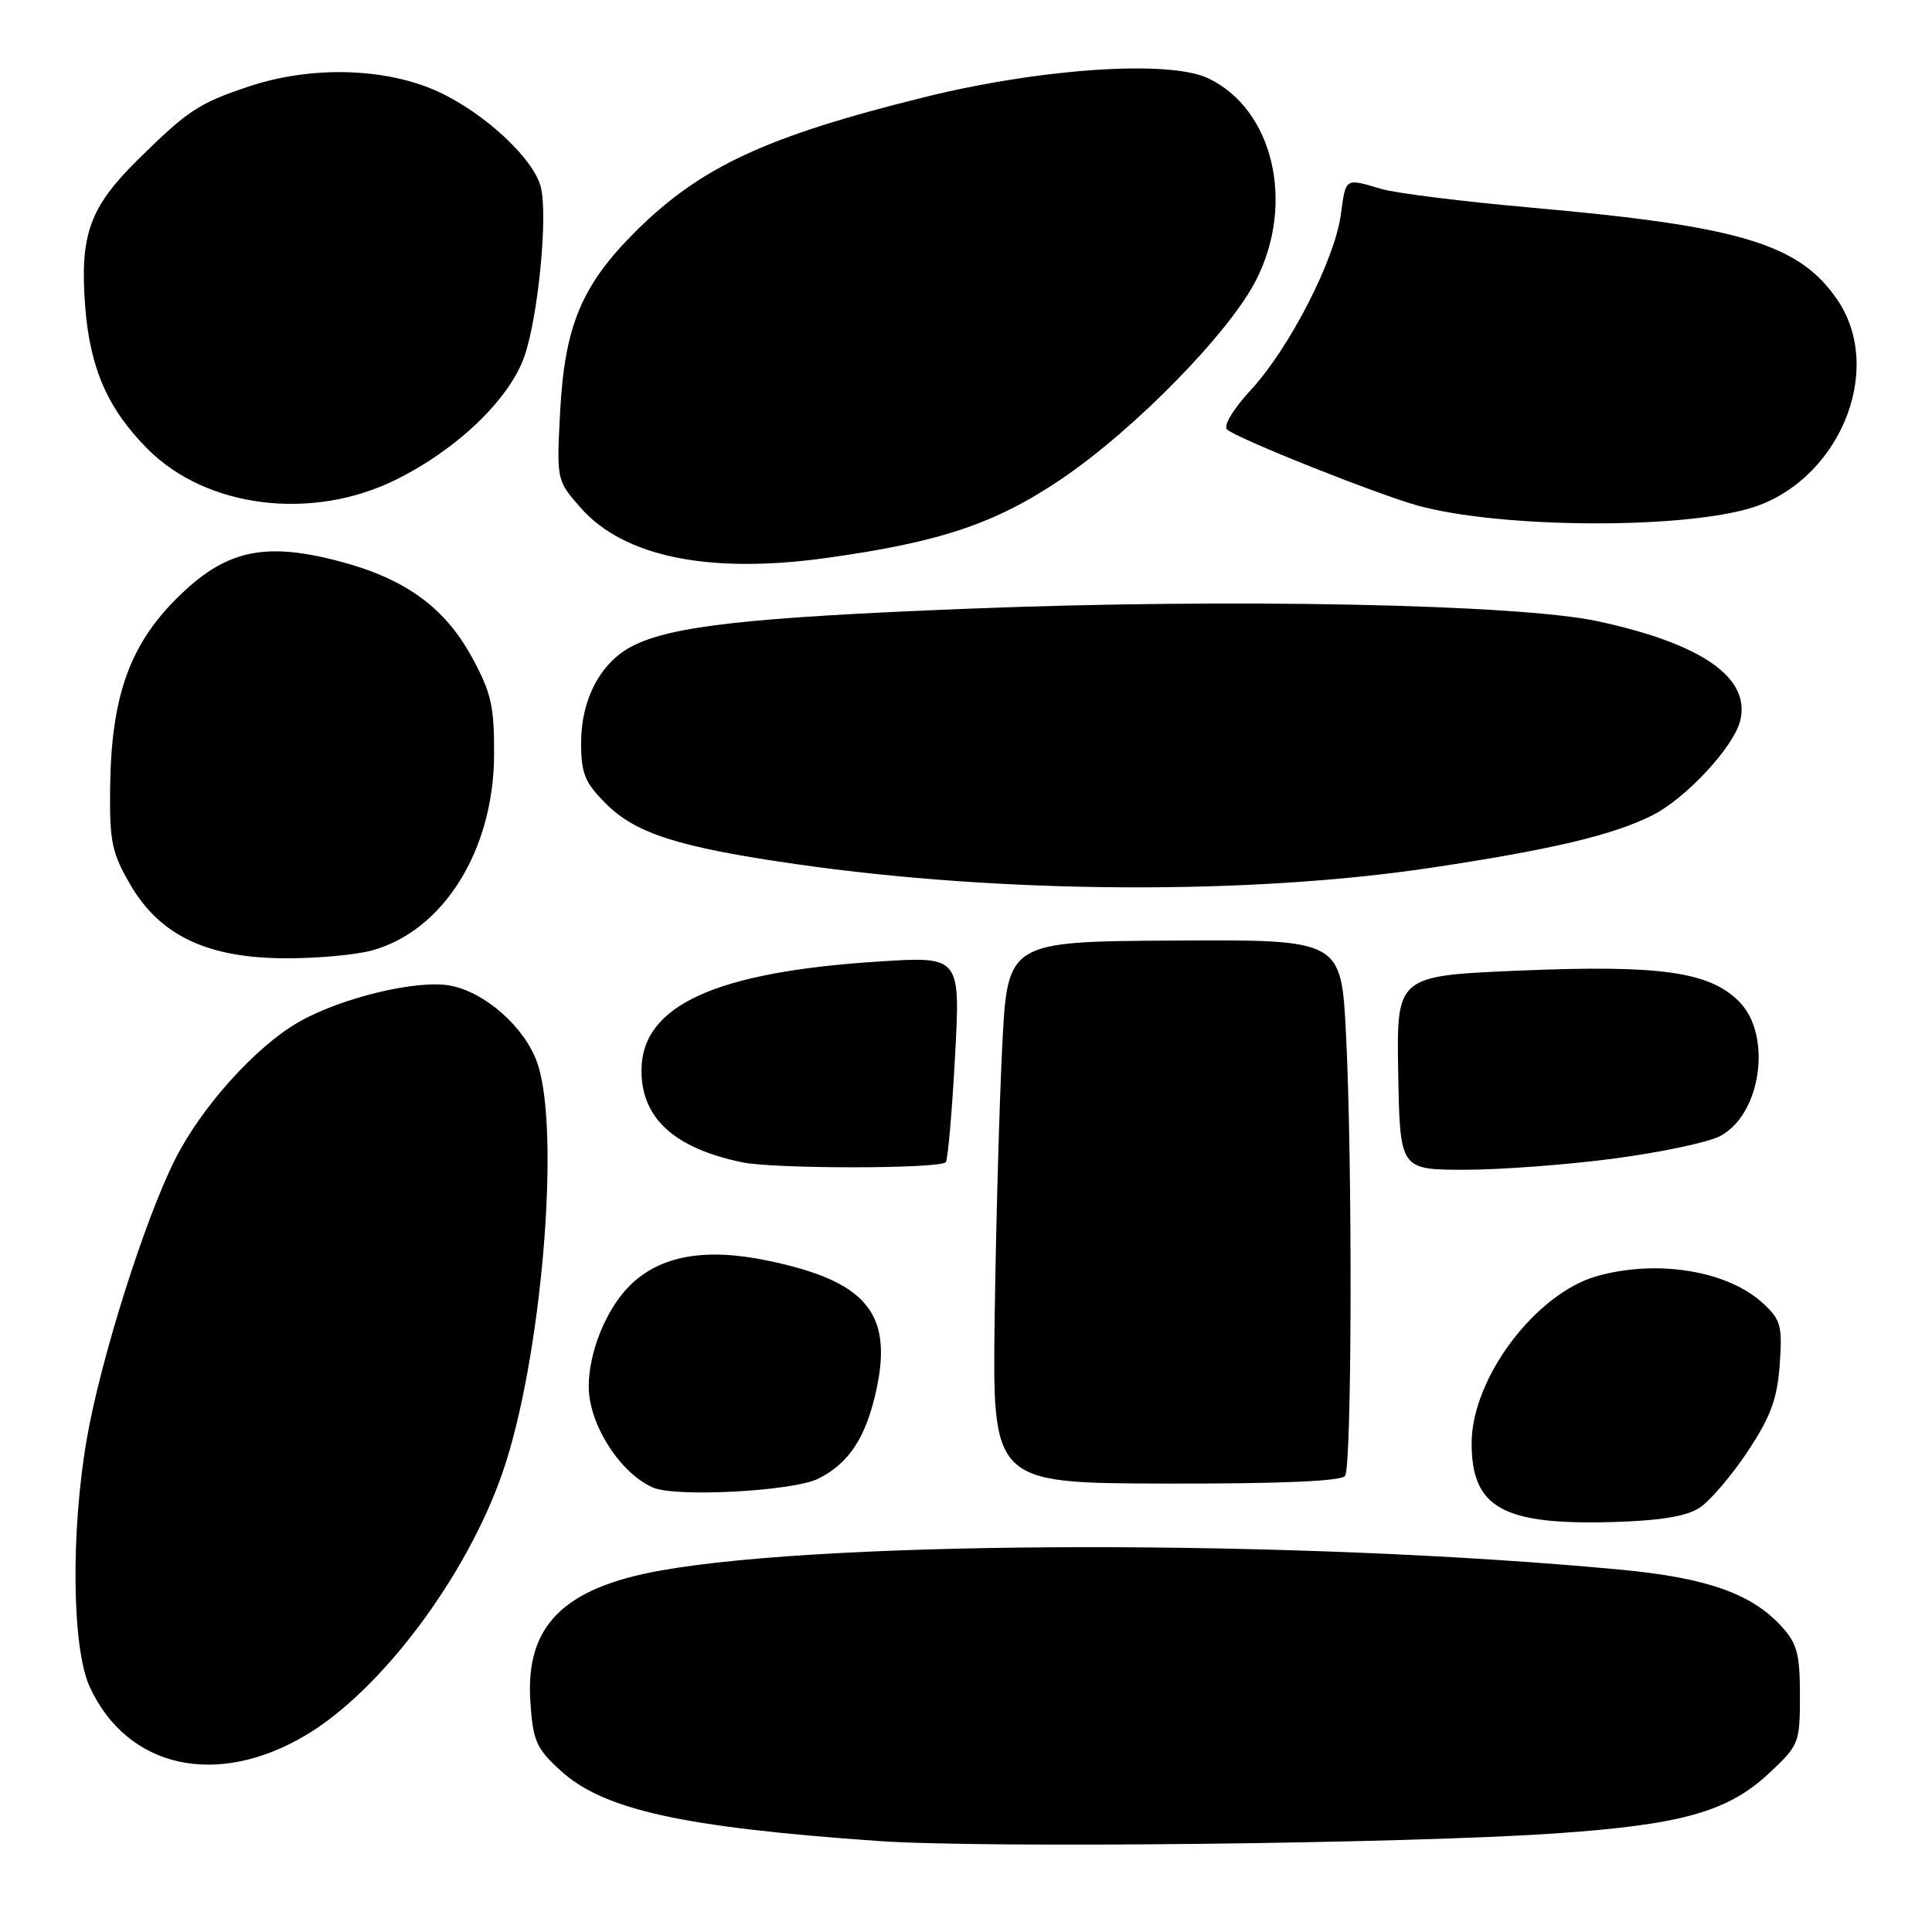 <?xml version="1.0" encoding="UTF-8" standalone="no"?>
<!DOCTYPE svg PUBLIC "-//W3C//DTD SVG 1.1//EN" "http://www.w3.org/Graphics/SVG/1.1/DTD/svg11.dtd" >
<svg xmlns="http://www.w3.org/2000/svg" xmlns:xlink="http://www.w3.org/1999/xlink" version="1.1" viewBox="0 0 256 256">
 <g >
 <path fill="currentColor"
d=" M 206.05 242.94 C 222.81 241.79 228.93 240.07 234.37 235.00 C 238.39 231.25 238.50 230.97 238.50 224.65 C 238.50 219.12 238.13 217.76 236.00 215.44 C 232.06 211.16 226.12 209.07 214.84 208.00 C 172.19 203.97 110.39 204.02 87.55 208.10 C 74.65 210.40 69.63 215.43 70.27 225.39 C 70.61 230.66 71.03 231.64 74.24 234.58 C 79.94 239.81 90.36 242.12 116.50 243.95 C 130.46 244.92 186.33 244.30 206.05 242.94 Z  M 40.66 229.84 C 50.59 223.87 61.81 208.87 66.56 195.21 C 71.75 180.30 74.34 149.78 71.18 140.80 C 69.53 136.11 64.28 131.46 59.66 130.60 C 55.25 129.77 45.07 132.24 39.47 135.49 C 33.79 138.79 26.68 146.71 23.20 153.62 C 19.17 161.64 13.36 180.00 11.52 190.56 C 9.36 202.92 9.53 218.39 11.88 223.50 C 16.86 234.34 28.79 236.97 40.66 229.84 Z  M 225.21 199.78 C 226.58 198.88 229.44 195.54 231.56 192.35 C 234.62 187.73 235.49 185.39 235.82 180.84 C 236.19 175.70 235.97 174.88 233.65 172.73 C 228.97 168.39 219.70 166.85 211.68 169.07 C 203.48 171.35 195.00 182.63 195.00 191.24 C 195.00 199.78 199.11 202.08 213.60 201.68 C 220.01 201.50 223.45 200.93 225.21 199.78 Z  M 108.41 195.94 C 112.54 193.89 114.83 190.35 116.18 183.89 C 118.27 173.90 114.66 169.71 101.63 167.02 C 93.33 165.31 87.40 166.40 83.41 170.39 C 80.32 173.48 78.02 179.14 78.01 183.68 C 77.99 188.66 82.11 195.16 86.50 197.10 C 89.49 198.43 105.05 197.60 108.41 195.94 Z  M 178.23 195.56 C 179.14 194.25 179.22 154.03 178.35 137.00 C 177.72 124.50 177.72 124.50 155.61 124.63 C 133.50 124.76 133.50 124.76 132.80 138.63 C 132.42 146.26 131.97 162.41 131.80 174.51 C 131.50 196.53 131.50 196.53 154.50 196.58 C 169.69 196.61 177.75 196.27 178.23 195.56 Z  M 125.32 154.00 C 125.59 153.72 126.14 147.47 126.54 140.10 C 127.27 126.71 127.27 126.71 116.39 127.41 C 94.70 128.80 85.00 133.26 85.00 141.85 C 85.00 148.18 89.32 152.12 98.33 154.01 C 102.59 154.90 124.45 154.89 125.32 154.00 Z  M 213.82 153.52 C 219.97 152.71 226.31 151.38 227.89 150.55 C 233.37 147.72 234.87 137.15 230.43 132.70 C 226.47 128.74 219.94 127.83 201.30 128.61 C 185.04 129.30 185.04 129.30 185.27 142.15 C 185.50 154.99 185.50 154.99 194.06 155.00 C 198.77 155.00 207.66 154.34 213.82 153.52 Z  M 49.32 125.93 C 58.78 123.30 65.42 112.65 65.47 100.00 C 65.49 93.52 65.09 91.76 62.50 87.03 C 58.87 80.41 53.61 76.63 44.84 74.34 C 34.88 71.74 29.77 72.93 23.35 79.35 C 17.11 85.59 14.72 92.45 14.59 104.50 C 14.51 111.58 14.83 113.06 17.34 117.34 C 21.28 124.03 27.59 126.98 38.00 126.98 C 42.12 126.99 47.22 126.51 49.32 125.93 Z  M 189.50 115.00 C 205.58 112.59 213.85 110.63 219.01 108.00 C 223.44 105.74 229.72 98.96 230.58 95.52 C 232.01 89.82 225.57 85.31 211.72 82.32 C 201.22 80.05 162.97 79.28 128.50 80.65 C 99.23 81.80 88.93 82.95 83.75 85.63 C 79.59 87.78 77.01 92.65 77.00 98.35 C 77.00 102.51 77.47 103.67 80.32 106.52 C 84.26 110.46 90.00 112.28 105.55 114.51 C 132.79 118.42 165.35 118.61 189.50 115.00 Z  M 109.53 73.93 C 124.58 71.84 131.92 69.37 140.63 63.48 C 150.36 56.90 162.93 44.05 166.45 37.09 C 171.65 26.85 168.69 14.46 160.09 10.37 C 154.91 7.91 137.93 9.05 122.47 12.88 C 101.49 18.08 92.81 22.12 84.20 30.69 C 77.08 37.78 74.82 43.19 74.22 54.56 C 73.75 63.62 73.75 63.65 76.92 67.26 C 82.65 73.79 93.95 76.10 109.53 73.93 Z  M 231.51 67.46 C 243.46 64.18 249.91 49.21 243.46 39.73 C 238.43 32.33 230.62 29.97 203.00 27.52 C 193.93 26.72 184.93 25.60 183.01 25.03 C 178.17 23.60 178.34 23.49 177.66 28.48 C 176.84 34.47 170.86 46.11 165.79 51.62 C 163.41 54.19 162.06 56.43 162.59 56.91 C 163.91 58.11 182.71 65.60 188.00 67.03 C 198.71 69.93 221.72 70.15 231.51 67.46 Z  M 52.32 63.63 C 60.47 59.64 67.48 52.95 69.48 47.24 C 71.31 42.01 72.62 28.59 71.66 24.79 C 70.72 21.03 64.22 14.99 58.07 12.15 C 51.16 8.97 41.26 8.69 33.00 11.45 C 26.31 13.69 24.93 14.60 18.28 21.15 C 11.88 27.46 10.57 31.09 11.28 40.53 C 11.91 48.79 14.28 54.21 19.60 59.53 C 27.37 67.31 41.26 69.04 52.32 63.63 Z "/>
</g>
</svg>